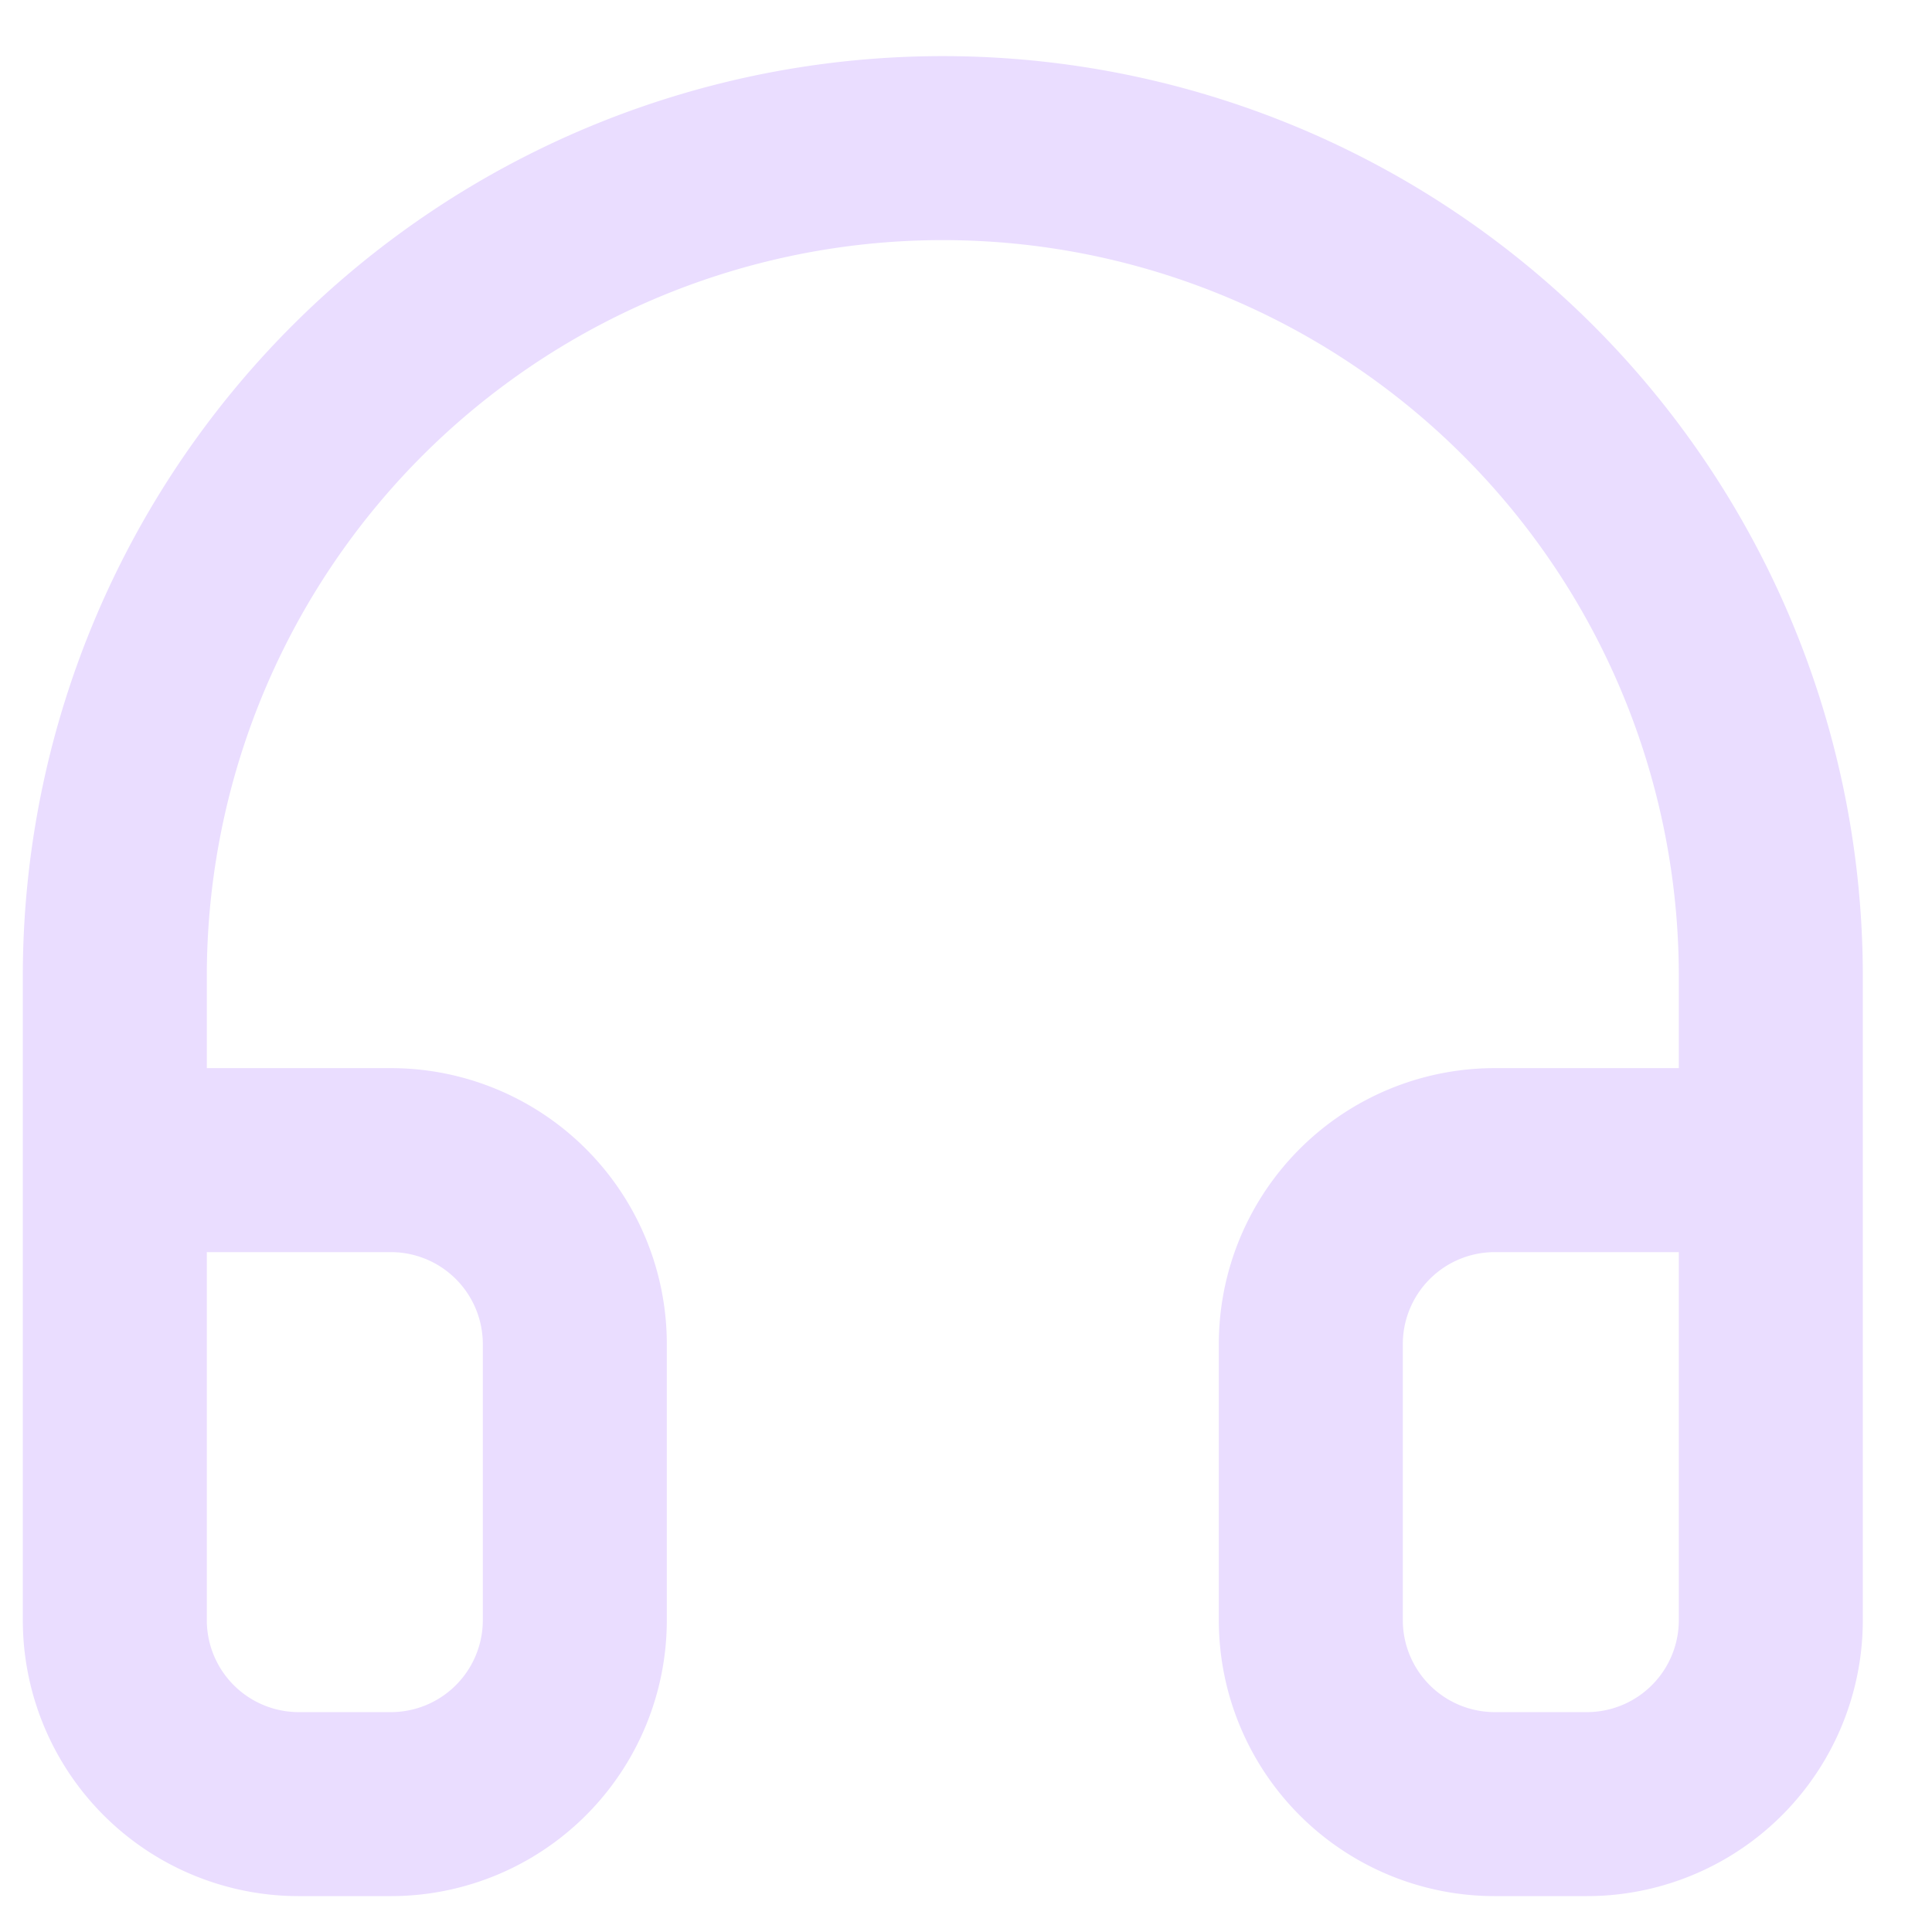 <svg xmlns="http://www.w3.org/2000/svg" width="21" height="21" fill="none"><path stroke="#EADDFF" stroke-linecap="round" stroke-linejoin="round" stroke-width="2" d="M1.248 16.61v-6a9 9 0 1 1 18 0v6m0 1a2 2 0 0 1-2 2h-1a2 2 0 0 1-2-2v-3a2 2 0 0 1 2-2h3v5Zm-18 0a2 2 0 0 0 2 2h1a2 2 0 0 0 2-2v-3a2 2 0 0 0-2-2h-3v5Z"/></svg>